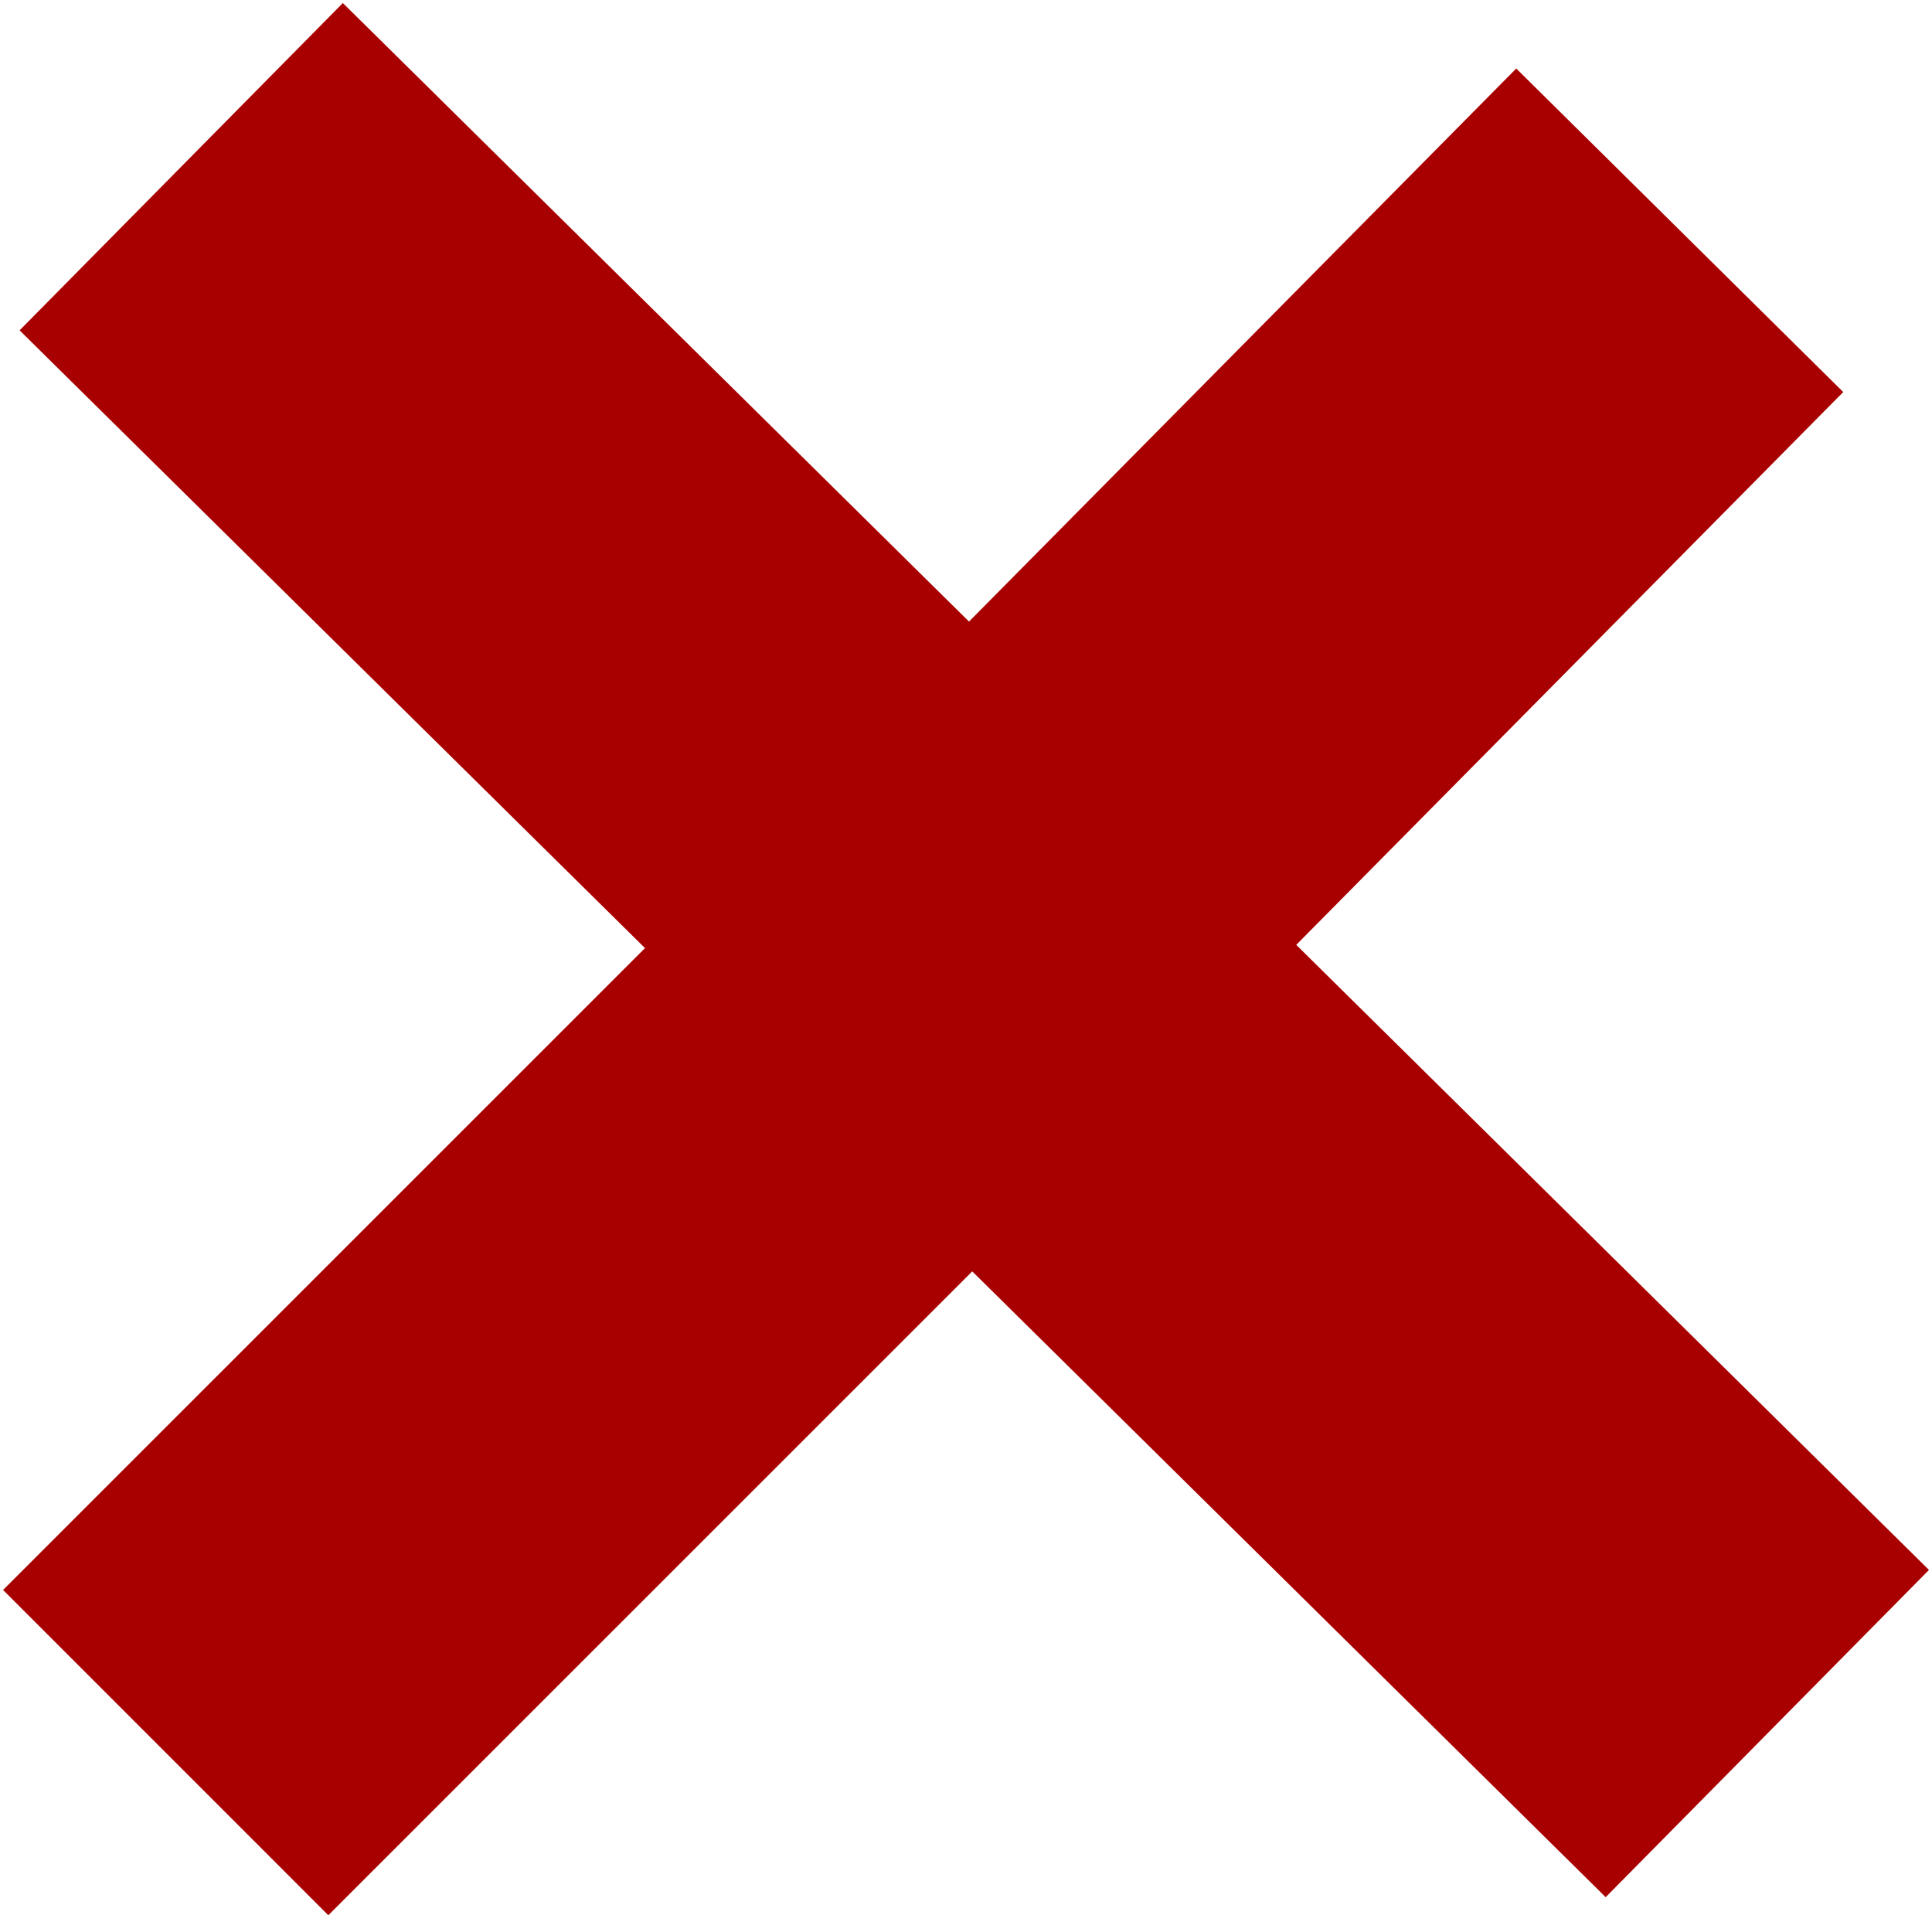 <svg width="21" height="21" viewBox="0 0 21 21" fill="none" xmlns="http://www.w3.org/2000/svg">
<path d="M3.003 2.832L1.97 1.812L10.59 10.327L19.21 18.843" stroke="#A80000" stroke-width="5"/>
<path d="M17.237 3.535L18.258 2.503L9.736 11.116L1.801 19.05" stroke="#A80000" stroke-width="5"/>
</svg>
